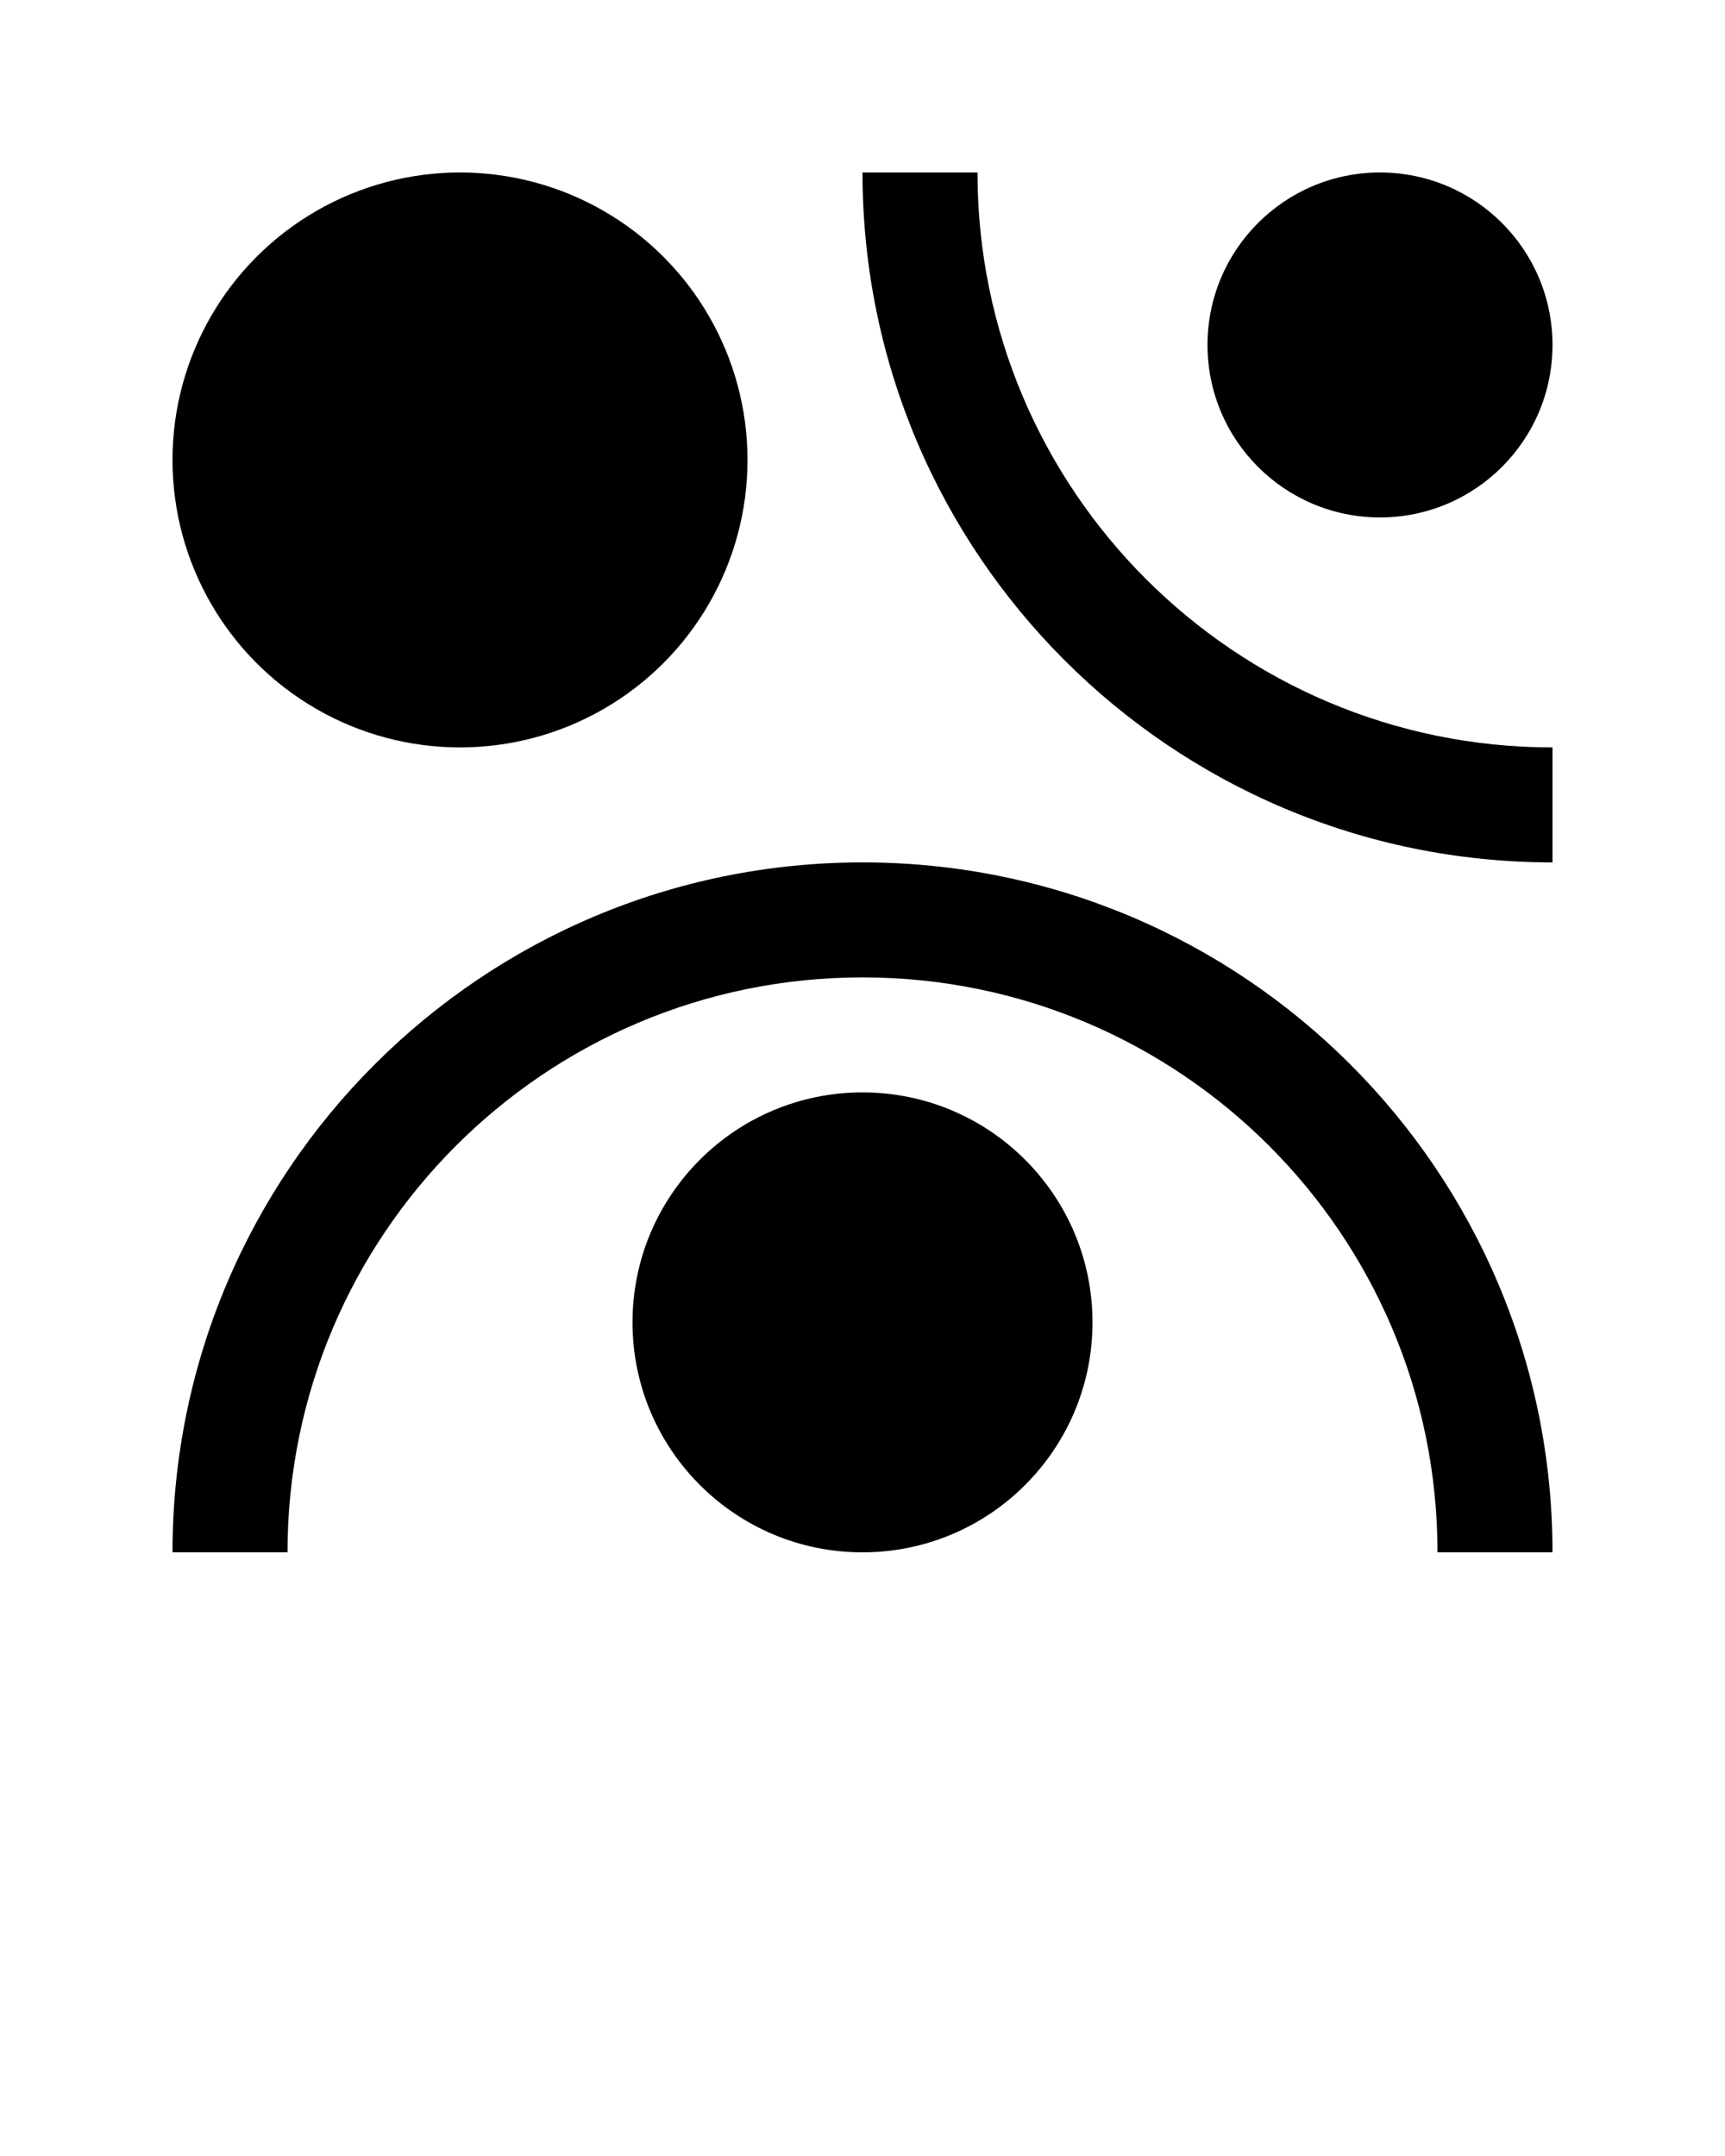 <svg xmlns="http://www.w3.org/2000/svg" xmlns:xlink="http://www.w3.org/1999/xlink" version="1.0" x="0px" y="0px" viewBox="0 0 100 125" enable-background="new 0 0 100 100" xml:space="preserve"><path d="M83.333,90c0-18.408-14.925-33.333-33.333-33.333S16.667,71.592,16.667,90H10c0-22.09,17.91-40,40-40s40,17.91,40,40H83.333  z"/><path d="M56.667,10c0,18.408,14.925,33.334,33.333,33.334V50c-22.09,0-40-17.91-40-40H56.667z"/><circle cx="80" cy="20" r="10"/><circle cx="50" cy="76.668" r="13.333"/><circle cx="26.667" cy="26.667" r="16.667"/></svg>